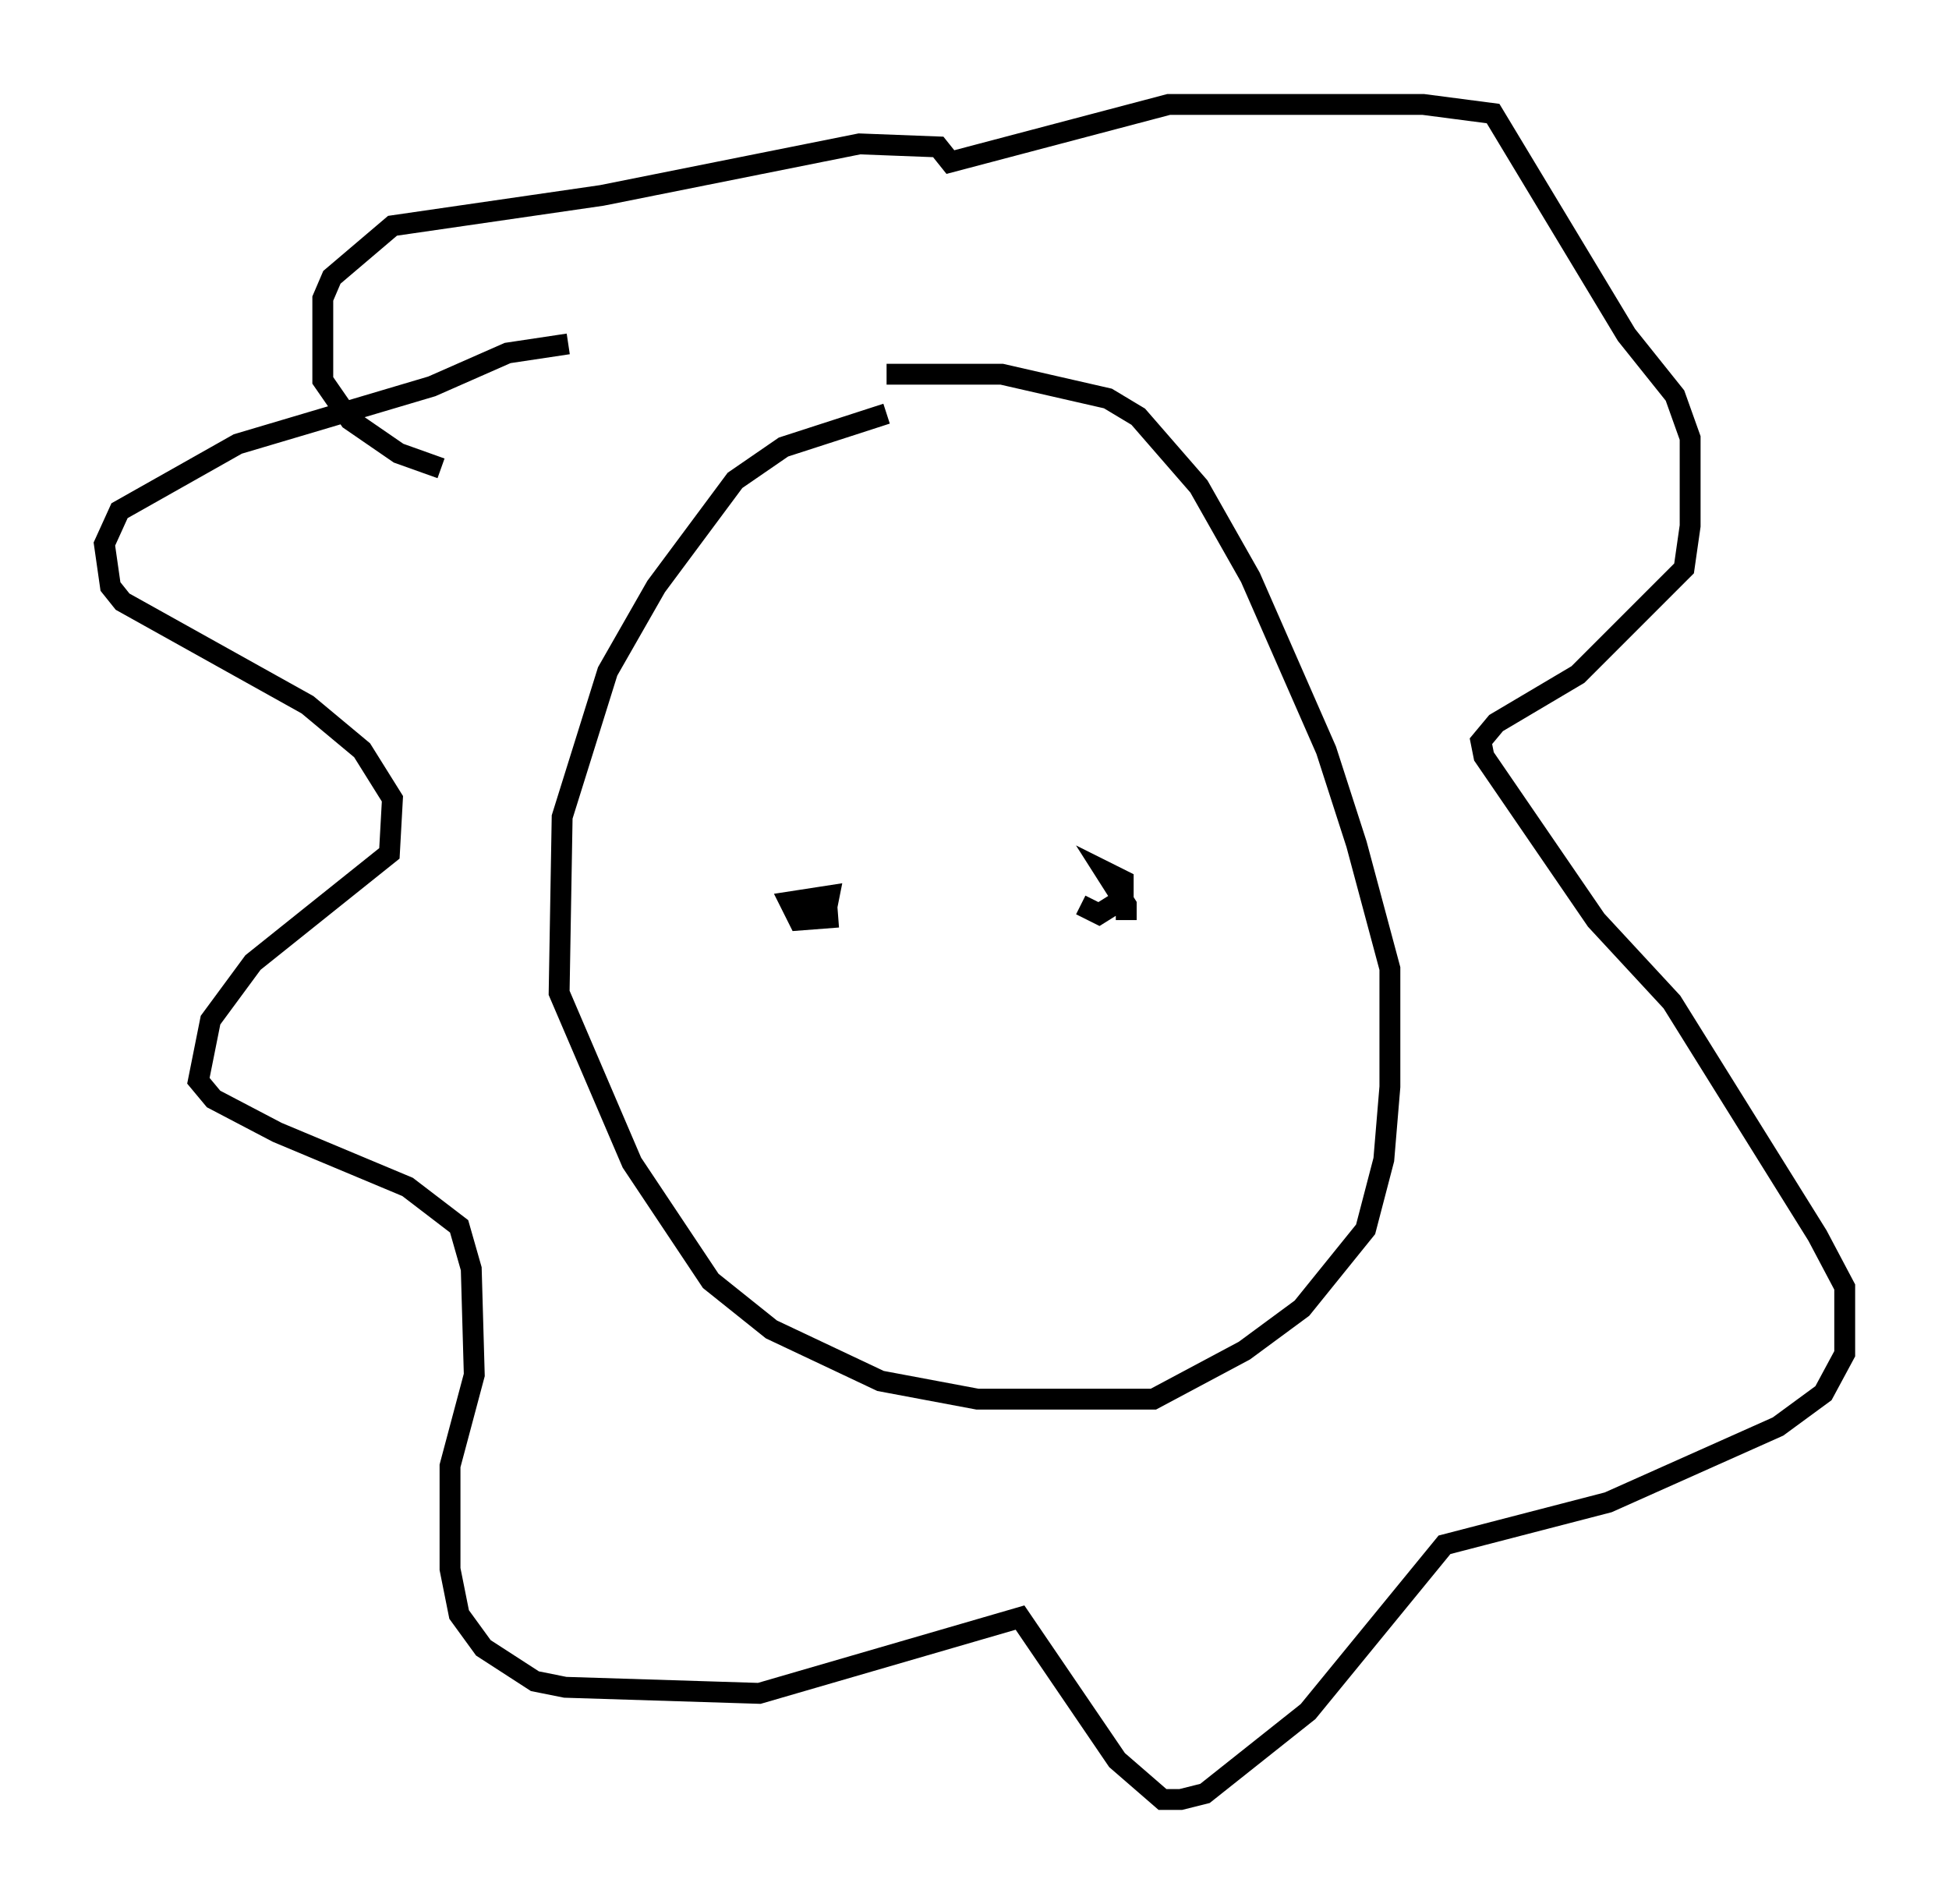 <?xml version="1.0" encoding="utf-8" ?>
<svg baseProfile="full" height="91.195" version="1.1" width="93.374" xmlns="http://www.w3.org/2000/svg" xmlns:ev="http://www.w3.org/2001/xml-events" xmlns:xlink="http://www.w3.org/1999/xlink"><defs /><rect fill="white" height="91.195" width="93.374" x="0" y="0" /><path d="M47.559, 19.525 m-5.084, 0.291 l-4.939, 1.598 -2.324, 1.598 l-3.777, 5.084 -2.324, 4.067 l-2.179, 6.972 -0.145, 8.425 l3.486, 8.134 3.777, 5.665 l2.905, 2.324 5.229, 2.469 l4.648, 0.872 8.425, 0.0 l4.358, -2.324 2.76, -2.034 l3.05, -3.777 0.872, -3.341 l0.291, -3.486 0.0, -5.665 l-1.598, -5.955 -1.453, -4.503 l-3.631, -8.279 -2.469, -4.358 l-2.905, -3.341 -1.453, -0.872 l-5.084, -1.162 -5.52, 0.0 m-15.251, -1.453 l-2.905, 0.436 -3.631, 1.598 l-9.296, 2.76 -5.665, 3.196 l-0.726, 1.598 0.291, 2.034 l0.581, 0.726 8.86, 4.939 l2.615, 2.179 1.453, 2.324 l-0.145, 2.615 -6.536, 5.229 l-2.034, 2.76 -0.581, 2.905 l0.726, 0.872 3.05, 1.598 l6.246, 2.615 2.469, 1.888 l0.581, 2.034 0.145, 5.084 l-1.162, 4.358 0.0, 4.939 l0.436, 2.179 1.162, 1.598 l2.469, 1.598 1.453, 0.291 l9.296, 0.291 12.492, -3.631 l4.648, 6.827 2.179, 1.888 l0.872, 0.0 1.162, -0.291 l4.939, -3.922 6.536, -7.989 l7.844, -2.034 8.134, -3.631 l2.179, -1.598 1.017, -1.888 l0.0, -3.196 -1.307, -2.469 l-6.972, -11.184 -3.631, -3.922 l-5.374, -7.844 -0.145, -0.726 l0.726, -0.872 3.922, -2.324 l5.084, -5.084 0.291, -2.034 l0.0, -4.212 -0.726, -2.034 l-2.324, -2.905 -6.391, -10.603 l-3.341, -0.436 -12.201, 0.0 l-10.458, 2.76 -0.581, -0.726 l-3.777, -0.145 -12.346, 2.469 l-10.022, 1.453 -2.905, 2.469 l-0.436, 1.017 0.0, 3.922 l1.307, 1.888 2.324, 1.598 l2.034, 0.726 m19.028, 21.497 l-1.888, 0.145 -0.436, -0.872 l1.888, -0.291 -0.145, 0.726 m14.38, 0.436 l0.0, -0.726 -1.017, -1.598 l0.872, 0.436 0.0, 0.872 l-1.162, 0.726 -0.872, -0.436 m-4.067, 10.313 " fill="none" stroke="black" stroke-width="1" /></svg>